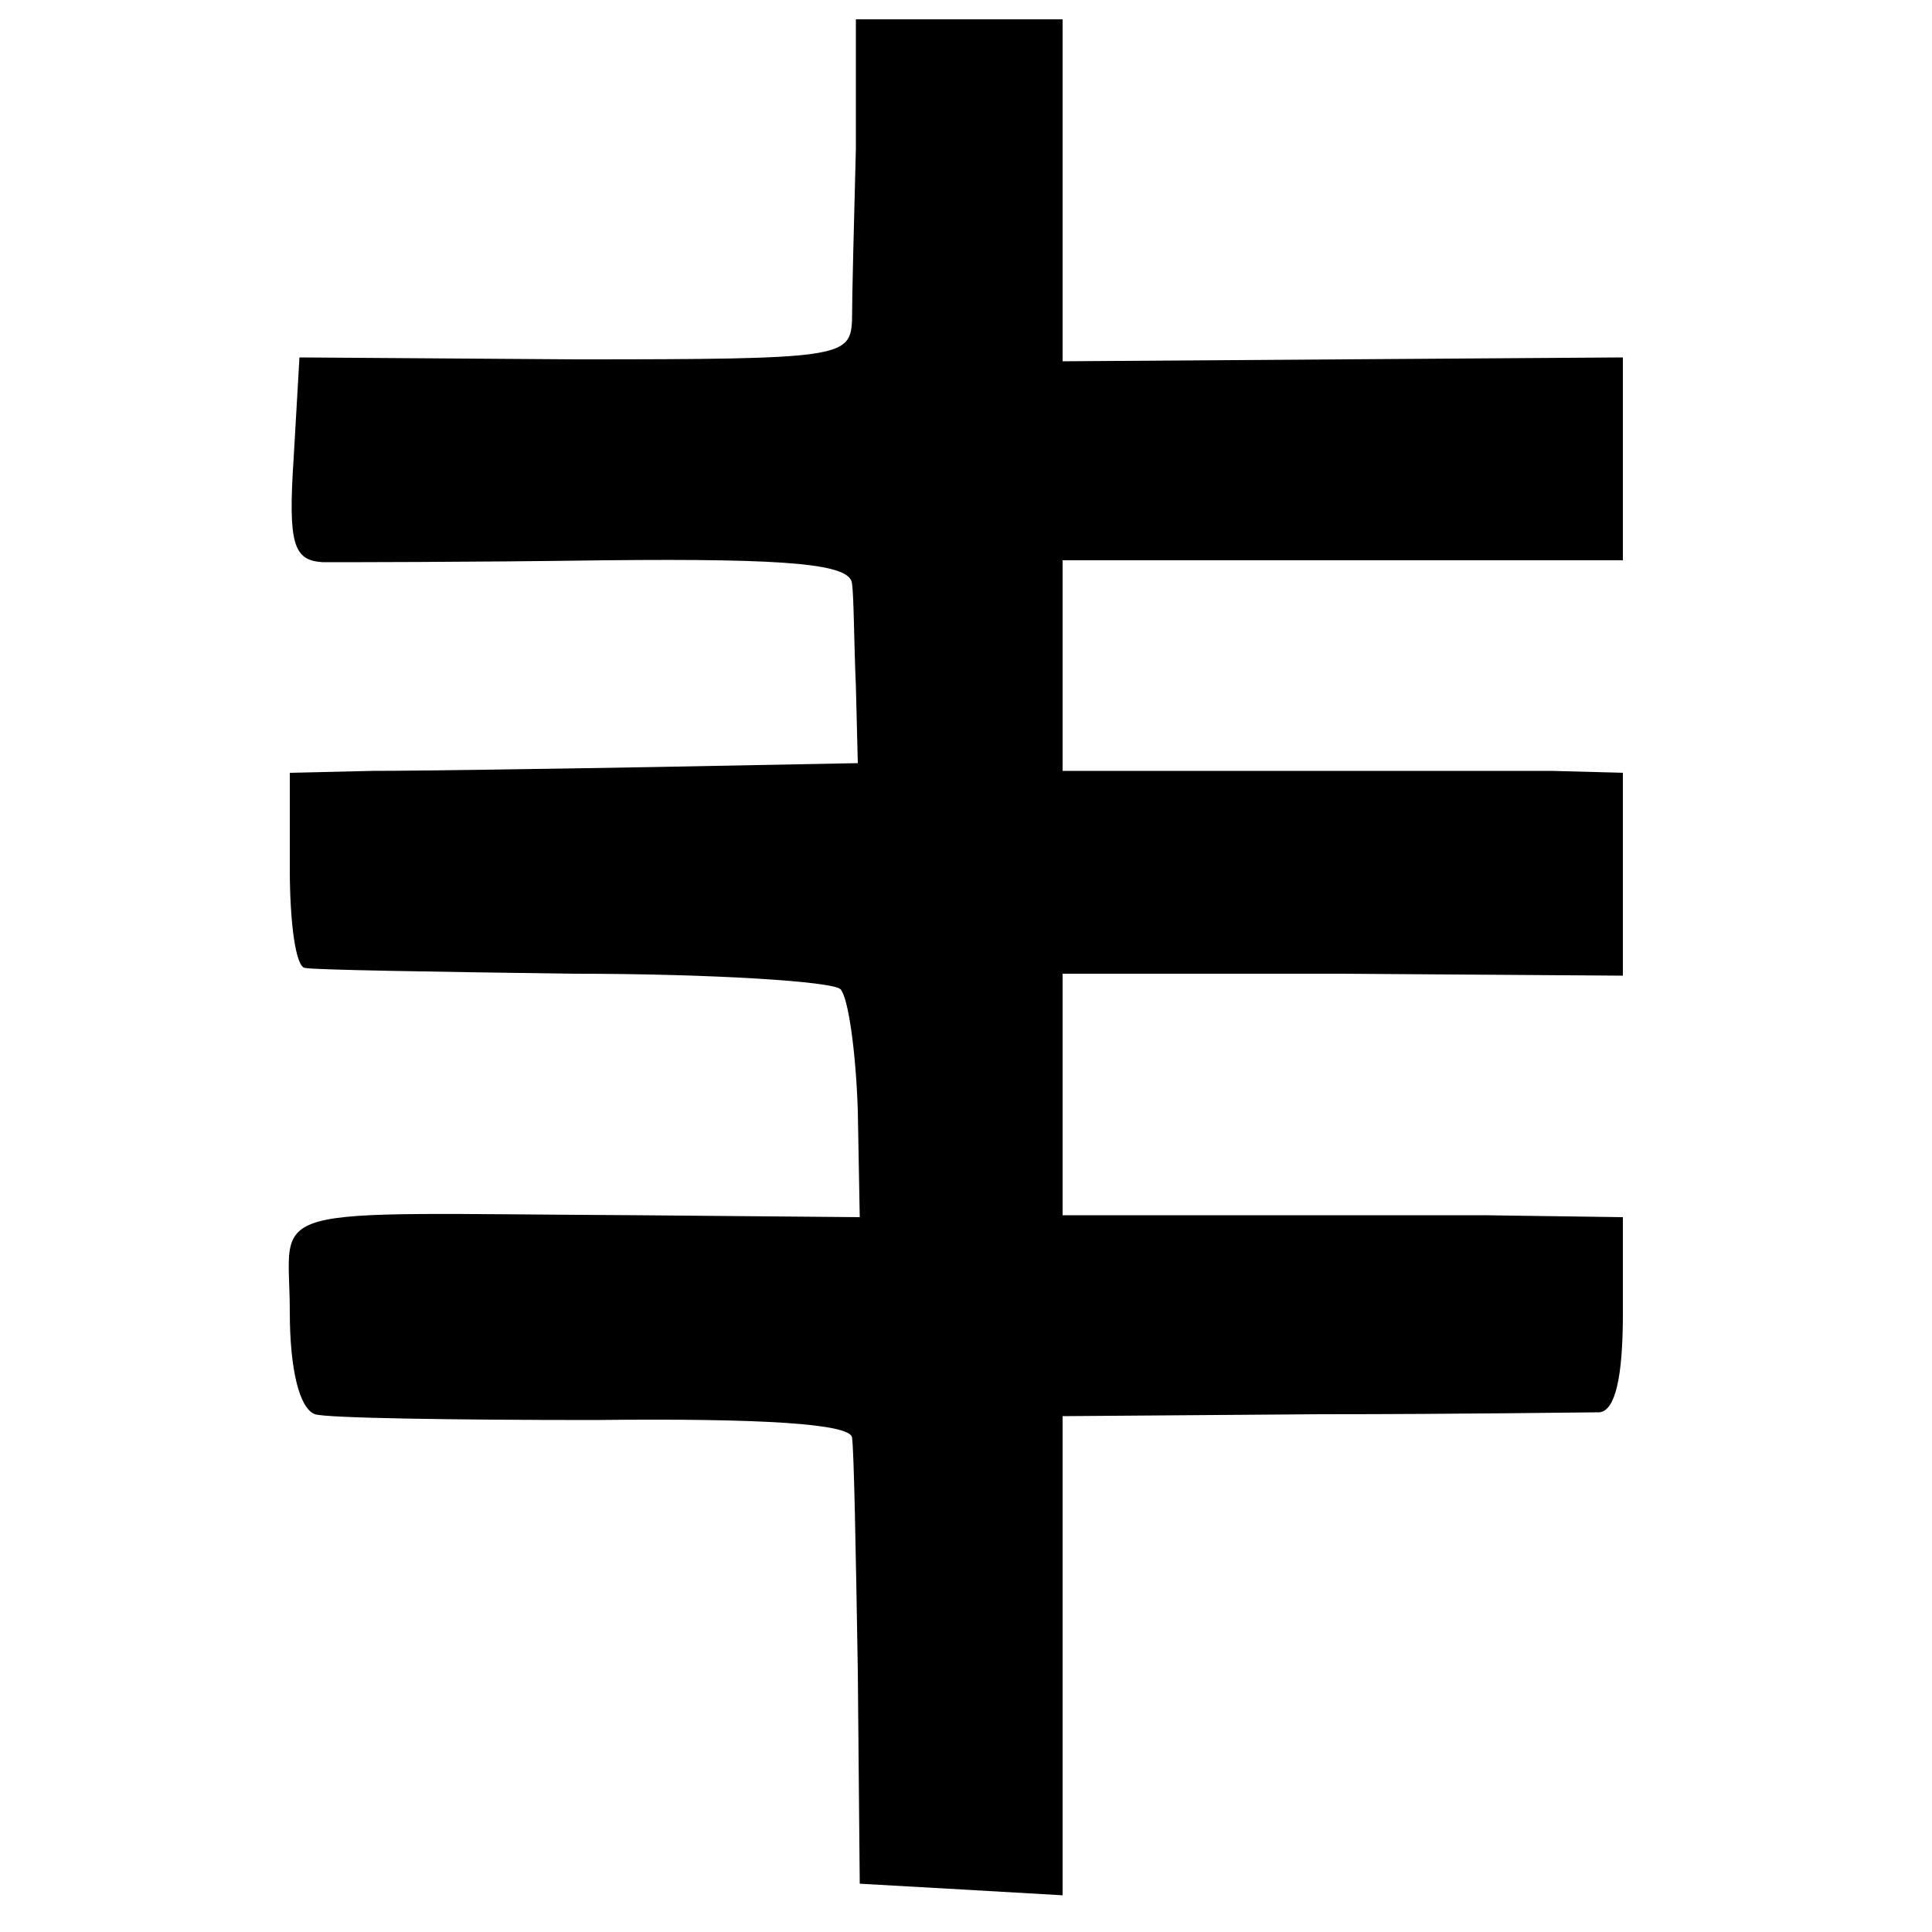 <?xml version="1.0" standalone="no"?>
<!DOCTYPE svg PUBLIC "-//W3C//DTD SVG 20010904//EN"
 "http://www.w3.org/TR/2001/REC-SVG-20010904/DTD/svg10.dtd">
<svg version="1.0" xmlns="http://www.w3.org/2000/svg"
 width="100pt" height="100pt" viewBox="0 0 100 100"
 preserveAspectRatio="xMidYMid meet">
<g transform="translate(0,100) scale(0.1,-0.1)"
fill="#000000" stroke="none">
<path d="M443 923 c-1 -38 -2 -77 -2 -89 -1 -19 -6 -20 -143 -20 l-143 1 -3
-52 c-3 -45 0 -53 15 -54 10 0 75 0 146 1 97 1 127 -2 128 -12 1 -7 1 -31 2
-53 l1 -40 -105 -2 c-57 -1 -123 -2 -146 -2 l-43 -1 0 -50 c0 -27 3 -51 8 -51
4 -1 66 -2 139 -3 72 0 134 -4 138 -8 4 -4 8 -32 9 -63 l1 -55 -115 1 c-200 1
-180 7 -180 -50 0 -30 5 -50 13 -53 6 -2 72 -3 145 -3 87 1 132 -2 133 -9 1
-6 2 -60 3 -121 l1 -110 53 -3 52 -3 0 124 0 124 133 1 c72 0 138 1 145 1 8 1
12 18 12 51 l0 50 -72 1 c-40 0 -106 0 -145 0 l-73 0 0 63 0 62 145 0 145 -1
0 53 0 52 -37 1 c-21 0 -86 0 -145 0 l-108 0 0 55 0 54 145 0 145 0 0 53 0 52
-145 -1 -145 -1 0 89 0 88 -53 0 -54 0 0 -67z"/>
</g>
</svg>
